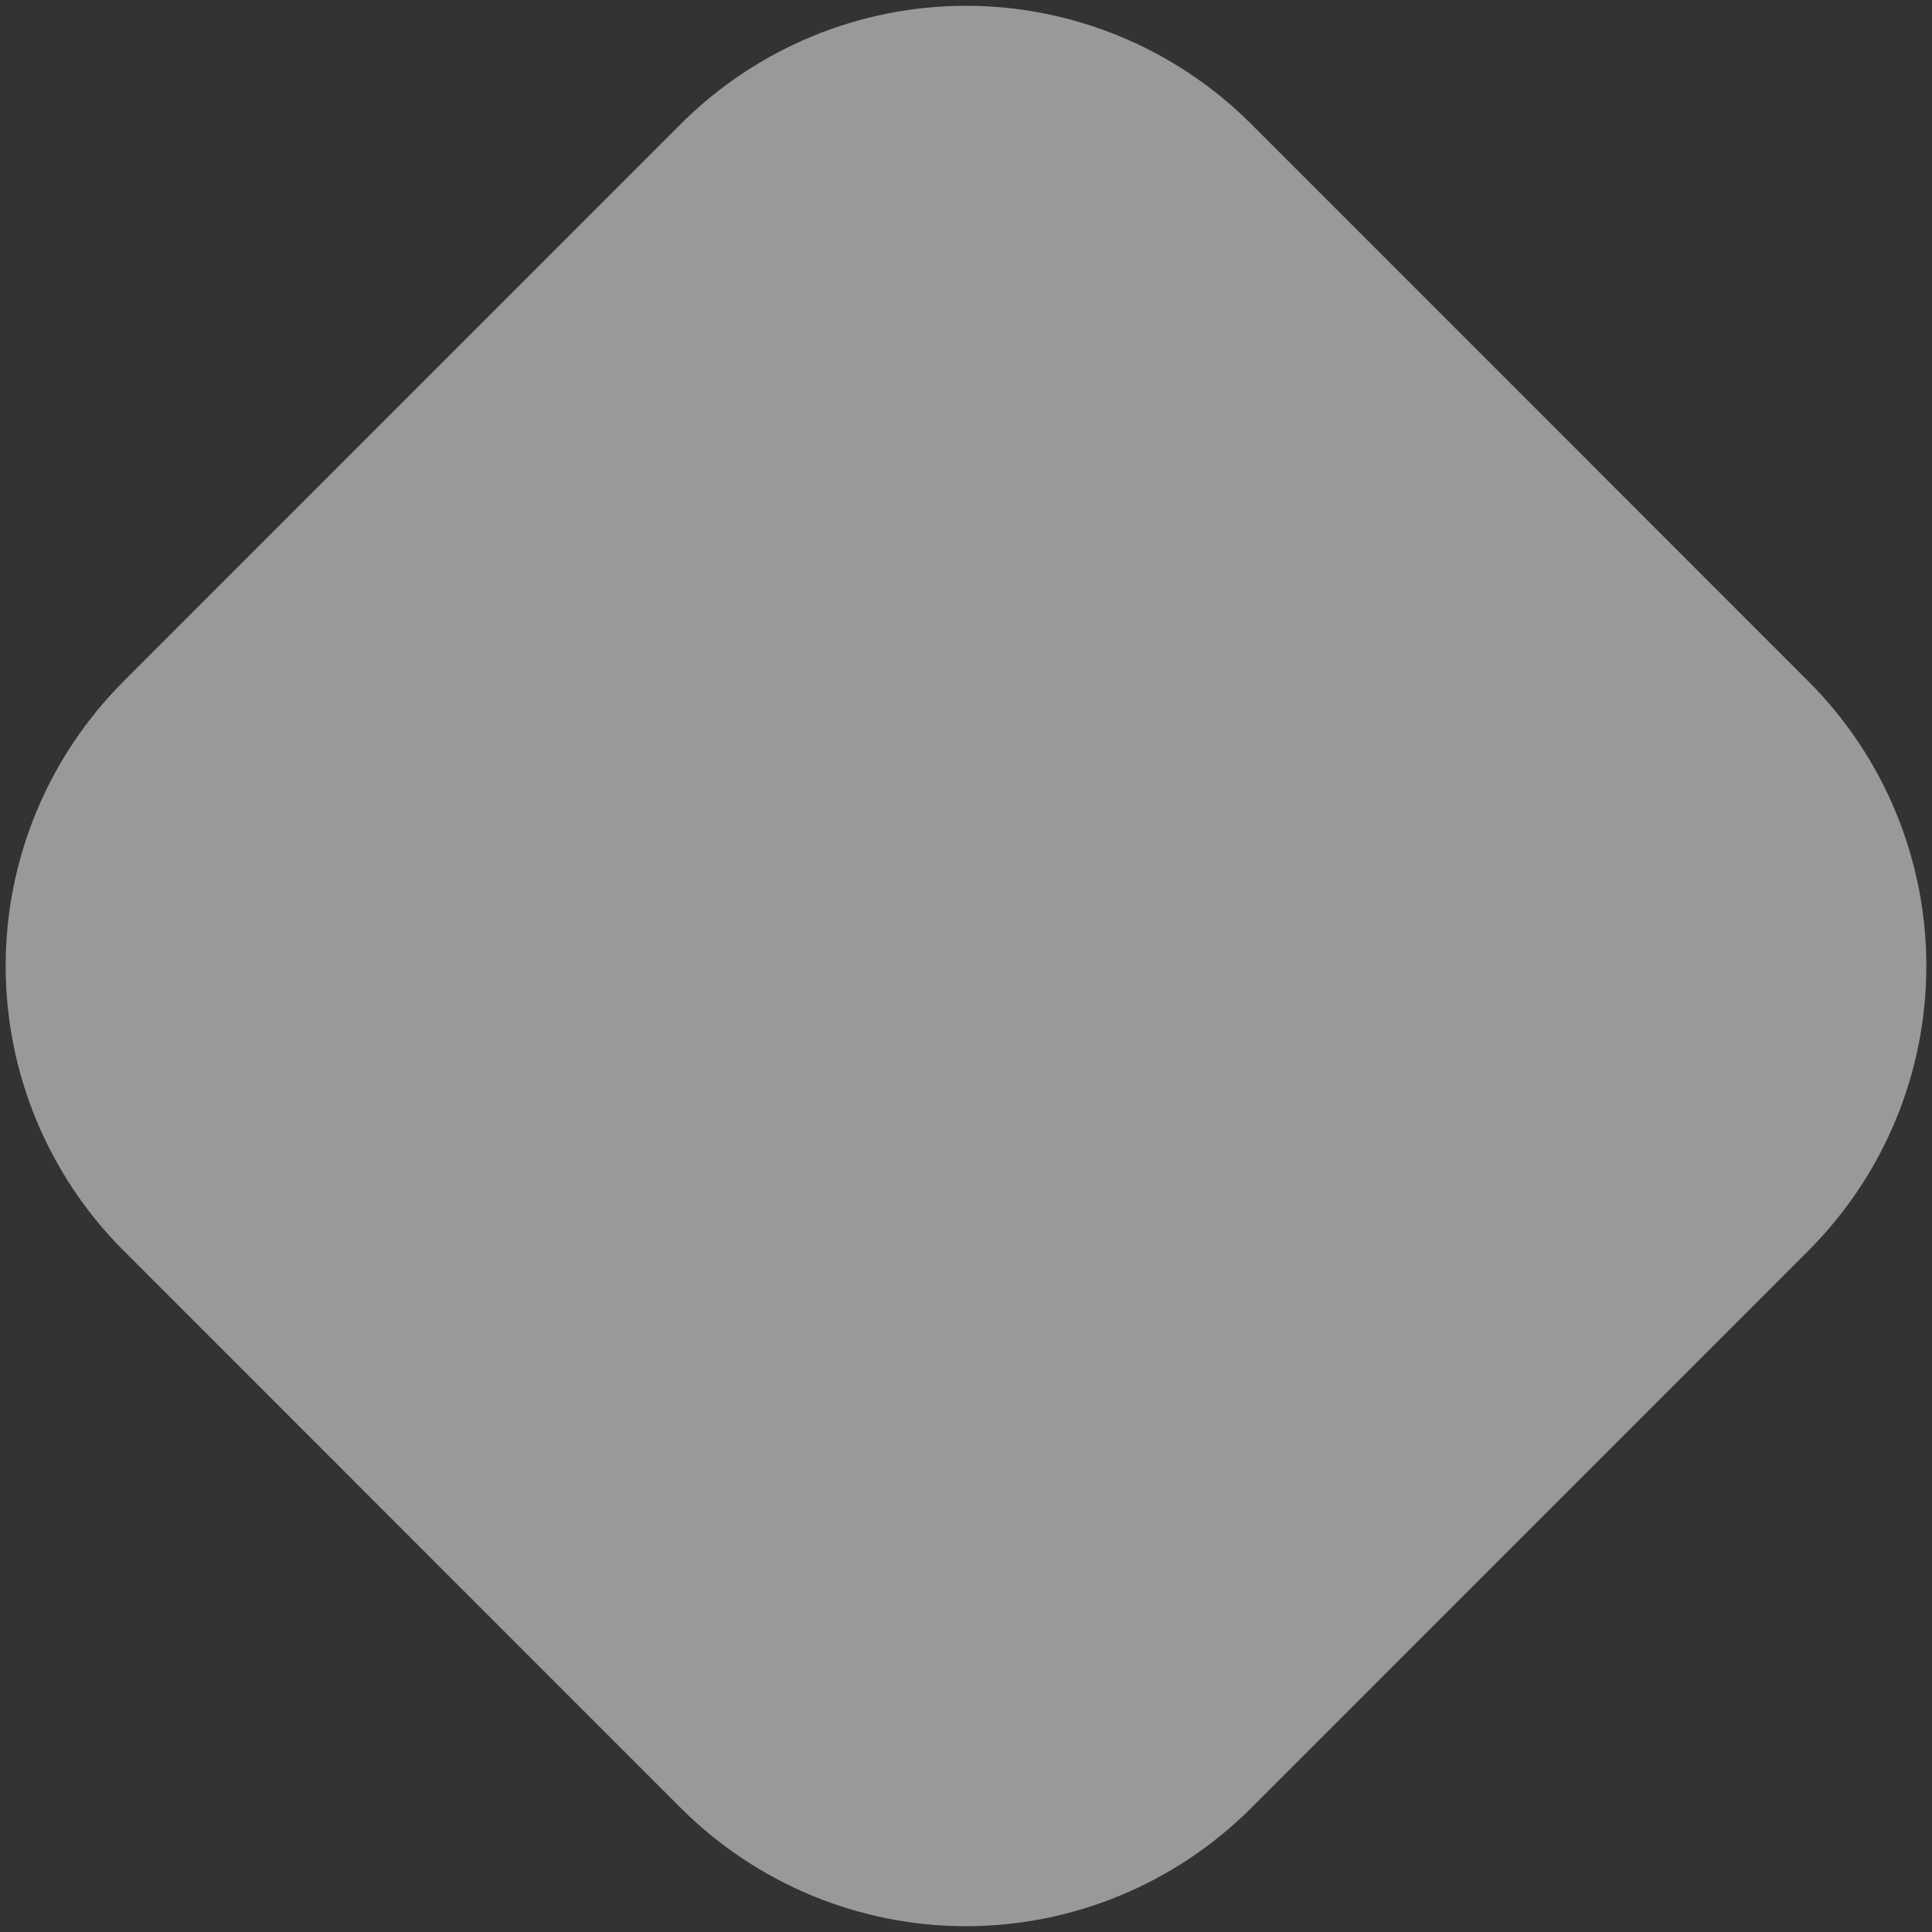 <svg width="14" height="14" viewBox="0 0 14 14" fill="none" xmlns="http://www.w3.org/2000/svg">
<rect x="0" y="0" width="14" height="14" fill="#333333" stroke="none"/>
<g clip-path="url(#clip0_57_20)">
<path d="M13.105 4.938L9.063 0.895C8.515 0.349 7.773 0.042 7 0.042C6.227 0.042 5.485 0.349 4.937 0.895L0.895 4.938C0.348 5.485 0.041 6.227 0.041 7C0.041 7.773 0.348 8.515 0.895 9.062L4.937 13.105C5.485 13.651 6.227 13.958 7 13.958C7.773 13.958 8.515 13.651 9.063 13.105L13.105 9.062C13.652 8.515 13.959 7.773 13.959 7C13.959 6.227 13.652 5.485 13.105 4.938Z" fill="white" fill-opacity="0.5"/>
</g>
<defs>
<clipPath id="clip0_57_20">
<rect width="14" height="14" fill="white"/>
</clipPath>
</defs>
</svg>
